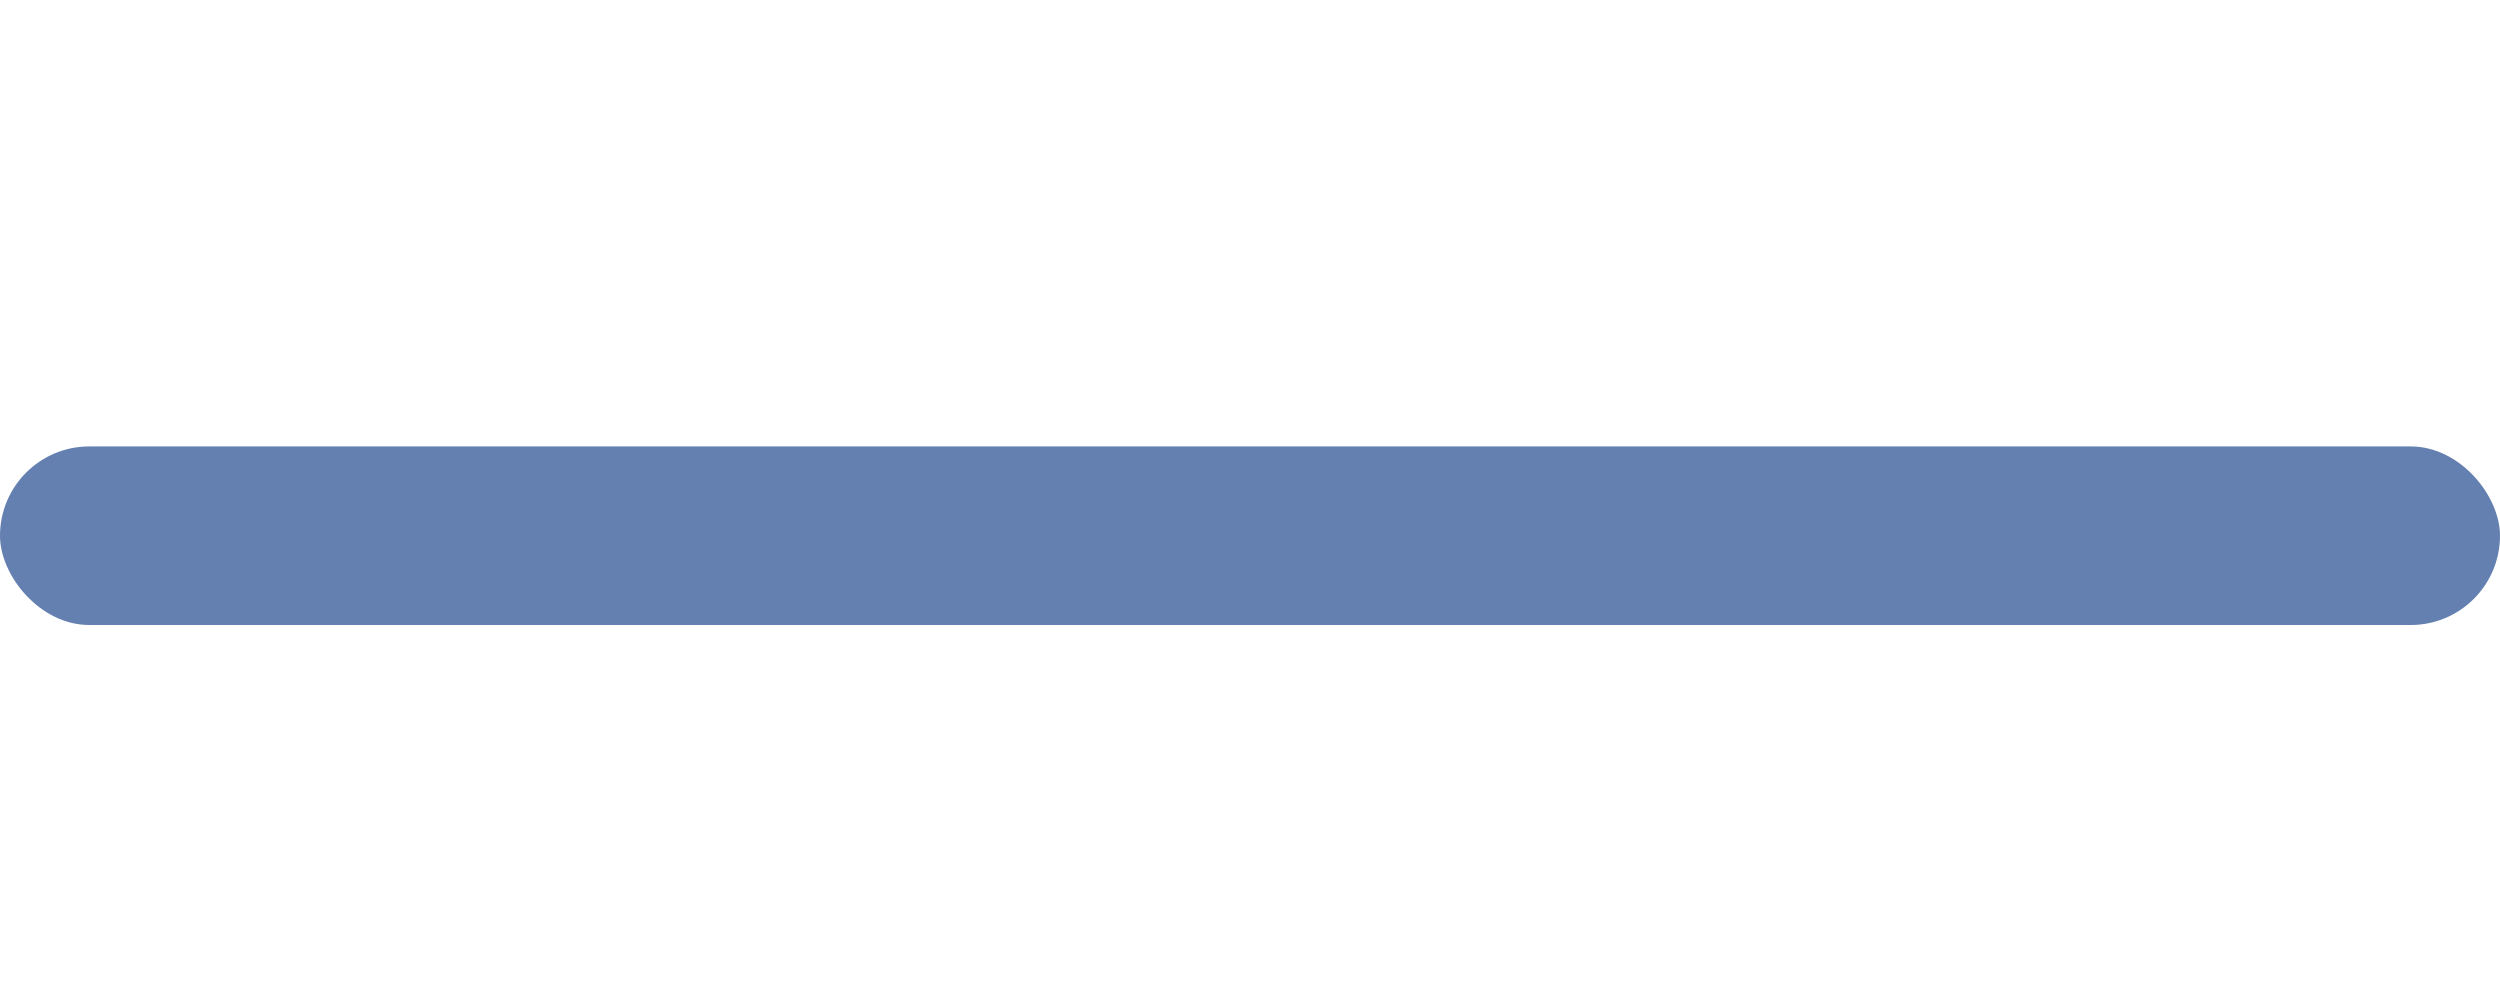 <?xml version="1.0" encoding="UTF-8"?>
<svg width="28px" height="11px" viewBox="0 0 28 11" version="1.1" xmlns="http://www.w3.org/2000/svg" xmlns:xlink="http://www.w3.org/1999/xlink">
    <title>blueline</title>
    <g id="blueline" stroke="none" stroke-width="1" fill="none" fill-rule="evenodd">
        <rect fill="#6480B0" x="0" y="5" width="28" height="2" rx="1"></rect>
    </g>
</svg>